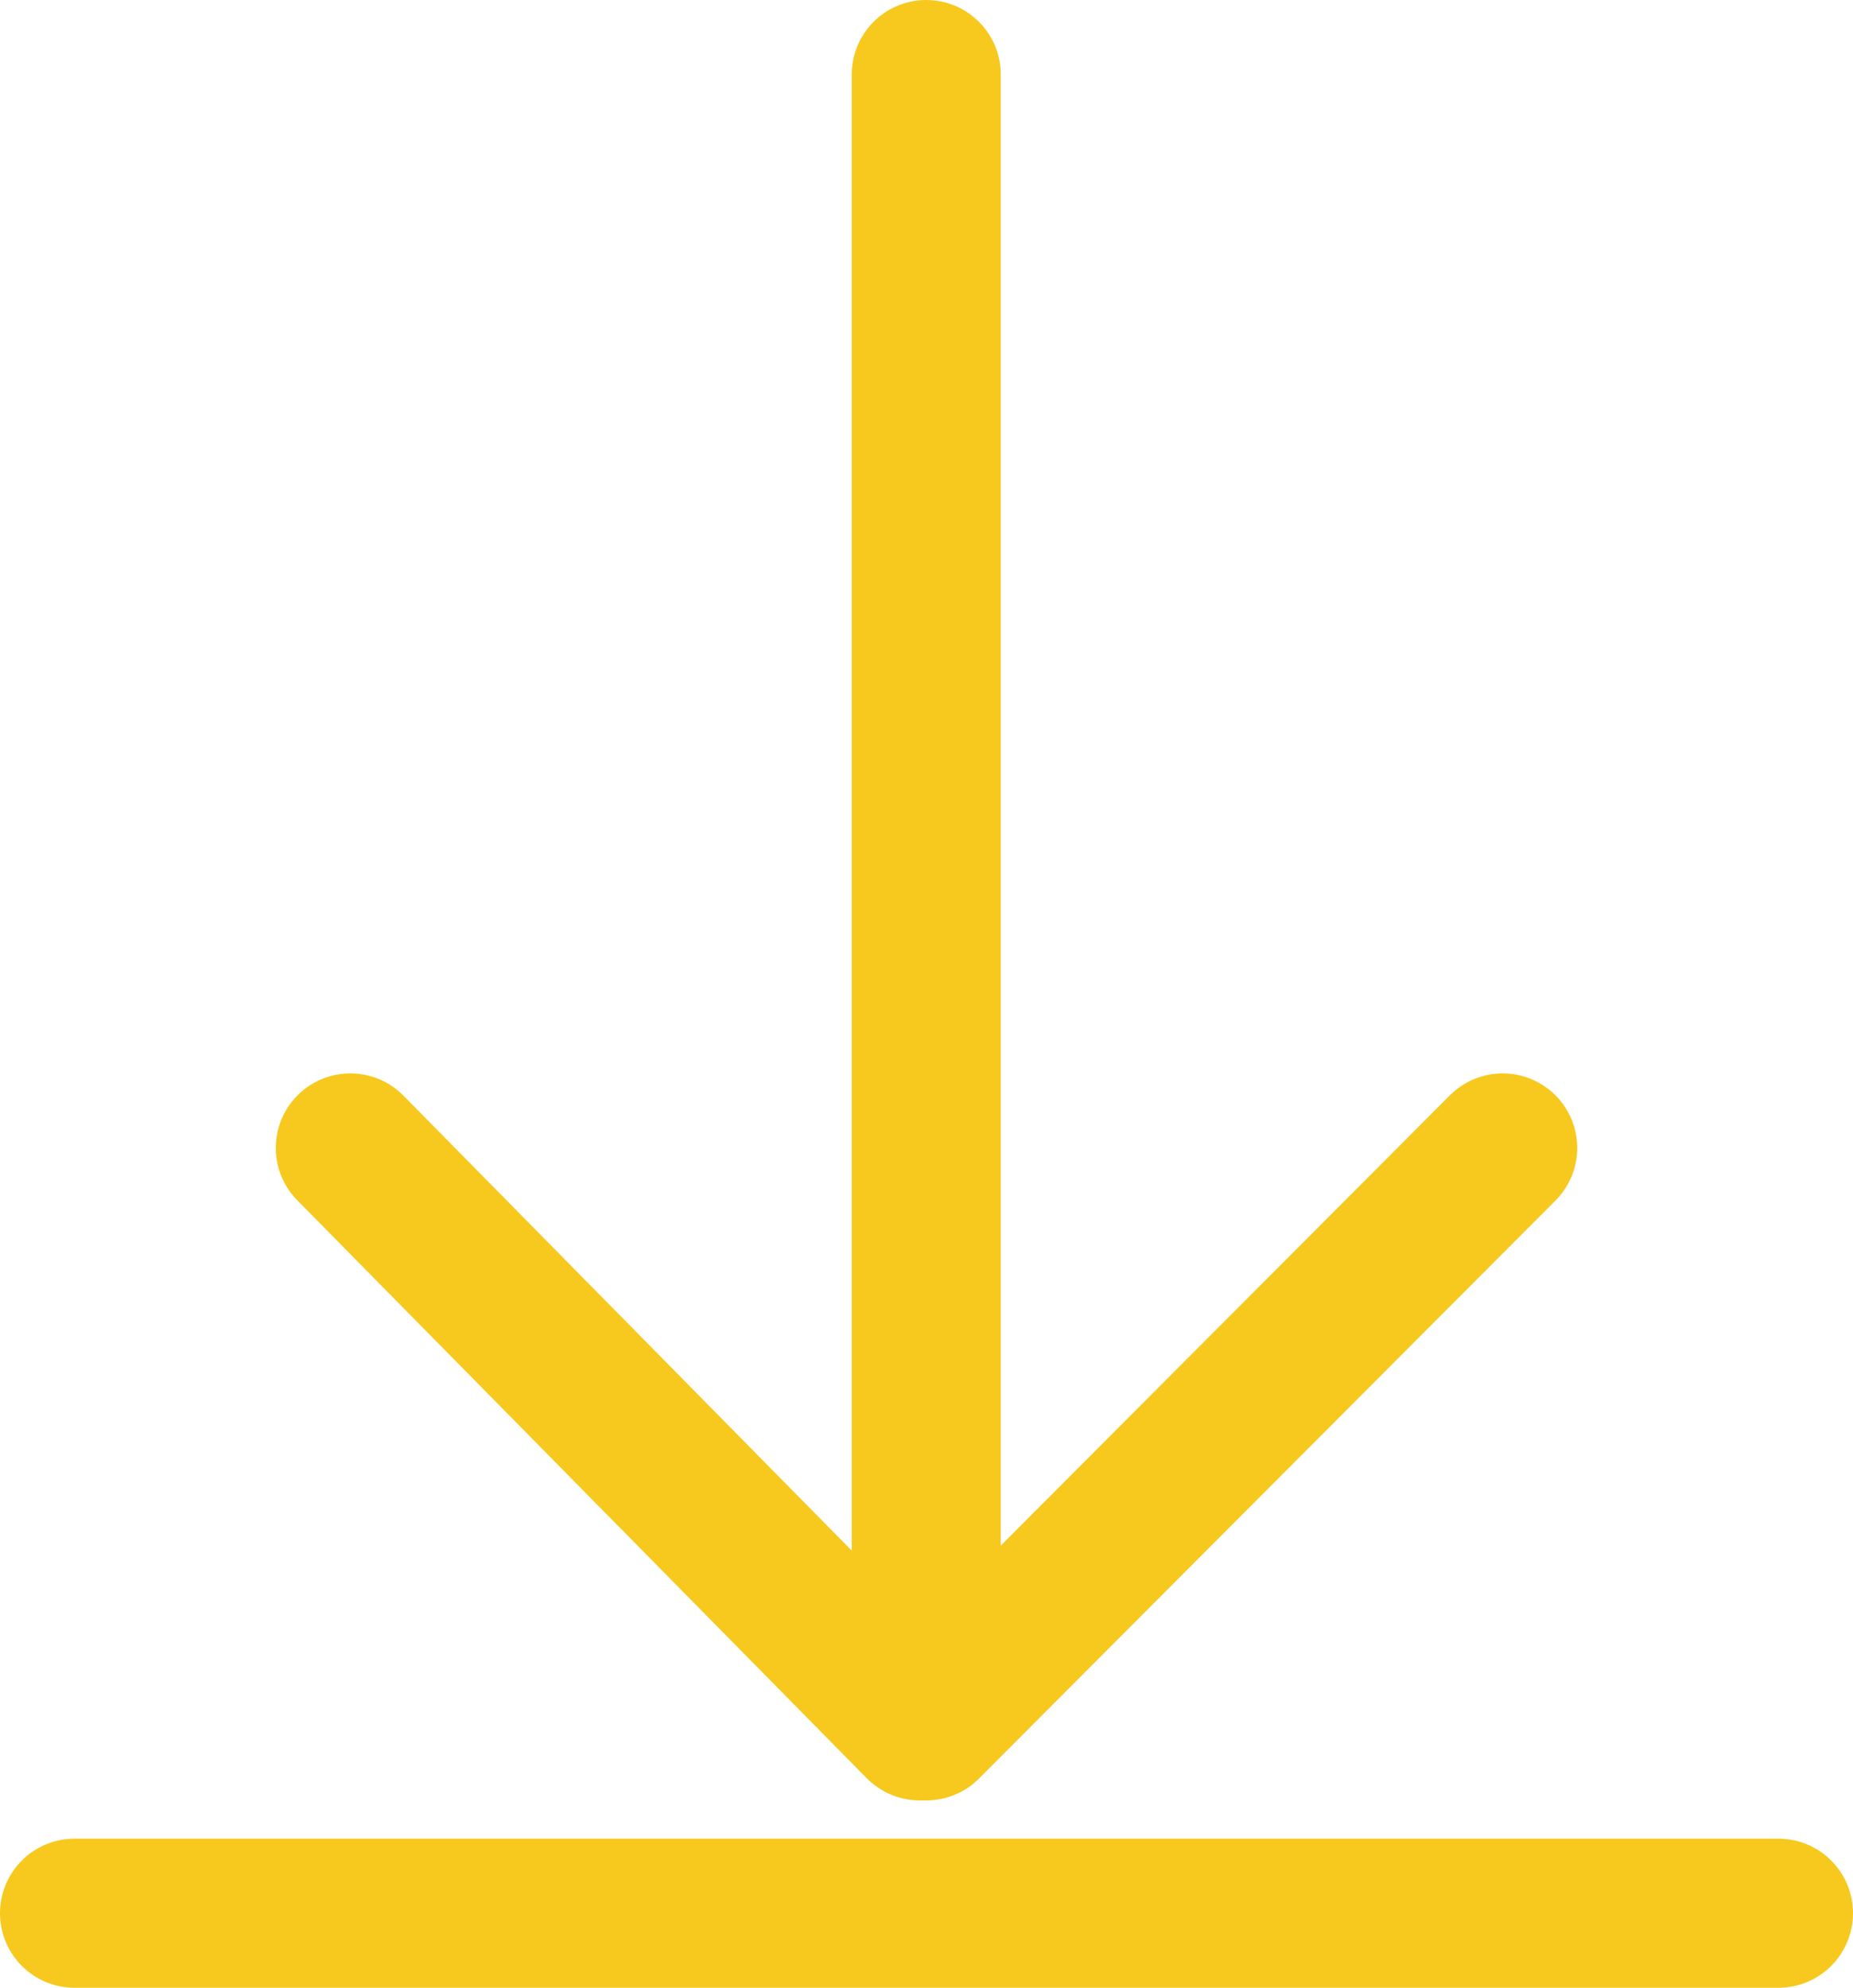 <svg id="Calque_1" data-name="Calque 1" xmlns="http://www.w3.org/2000/svg" viewBox="0 0 37.29 40">
    <g id="download_icon_yellow" data-name="download icon yellow">
        <path id="vertical_line" data-name="vertical line" d="M1.5,38.5H35.79" fill="#f7c91e" stroke="#f7c91e"
              stroke-linecap="round" stroke-width="3"/>
        <g id="arrow">
            <line id="right" x1="30.24" y1="23.1" x2="18.64" y2="34.73" fill="none" stroke="#f7c91e"
                  stroke-linecap="round" stroke-width="3"/>
            <line id="center" x1="18.64" y1="1.5" x2="18.64" y2="34.72" fill="none" stroke="#f7c91e"
                  stroke-linecap="round" stroke-width="3"/>
            <line id="left" x1="7.05" y1="23.1" x2="18.51" y2="34.73" fill="none" stroke="#f7c91e"
                  stroke-linecap="round" stroke-width="3"/>
        </g>
    </g>
</svg>
